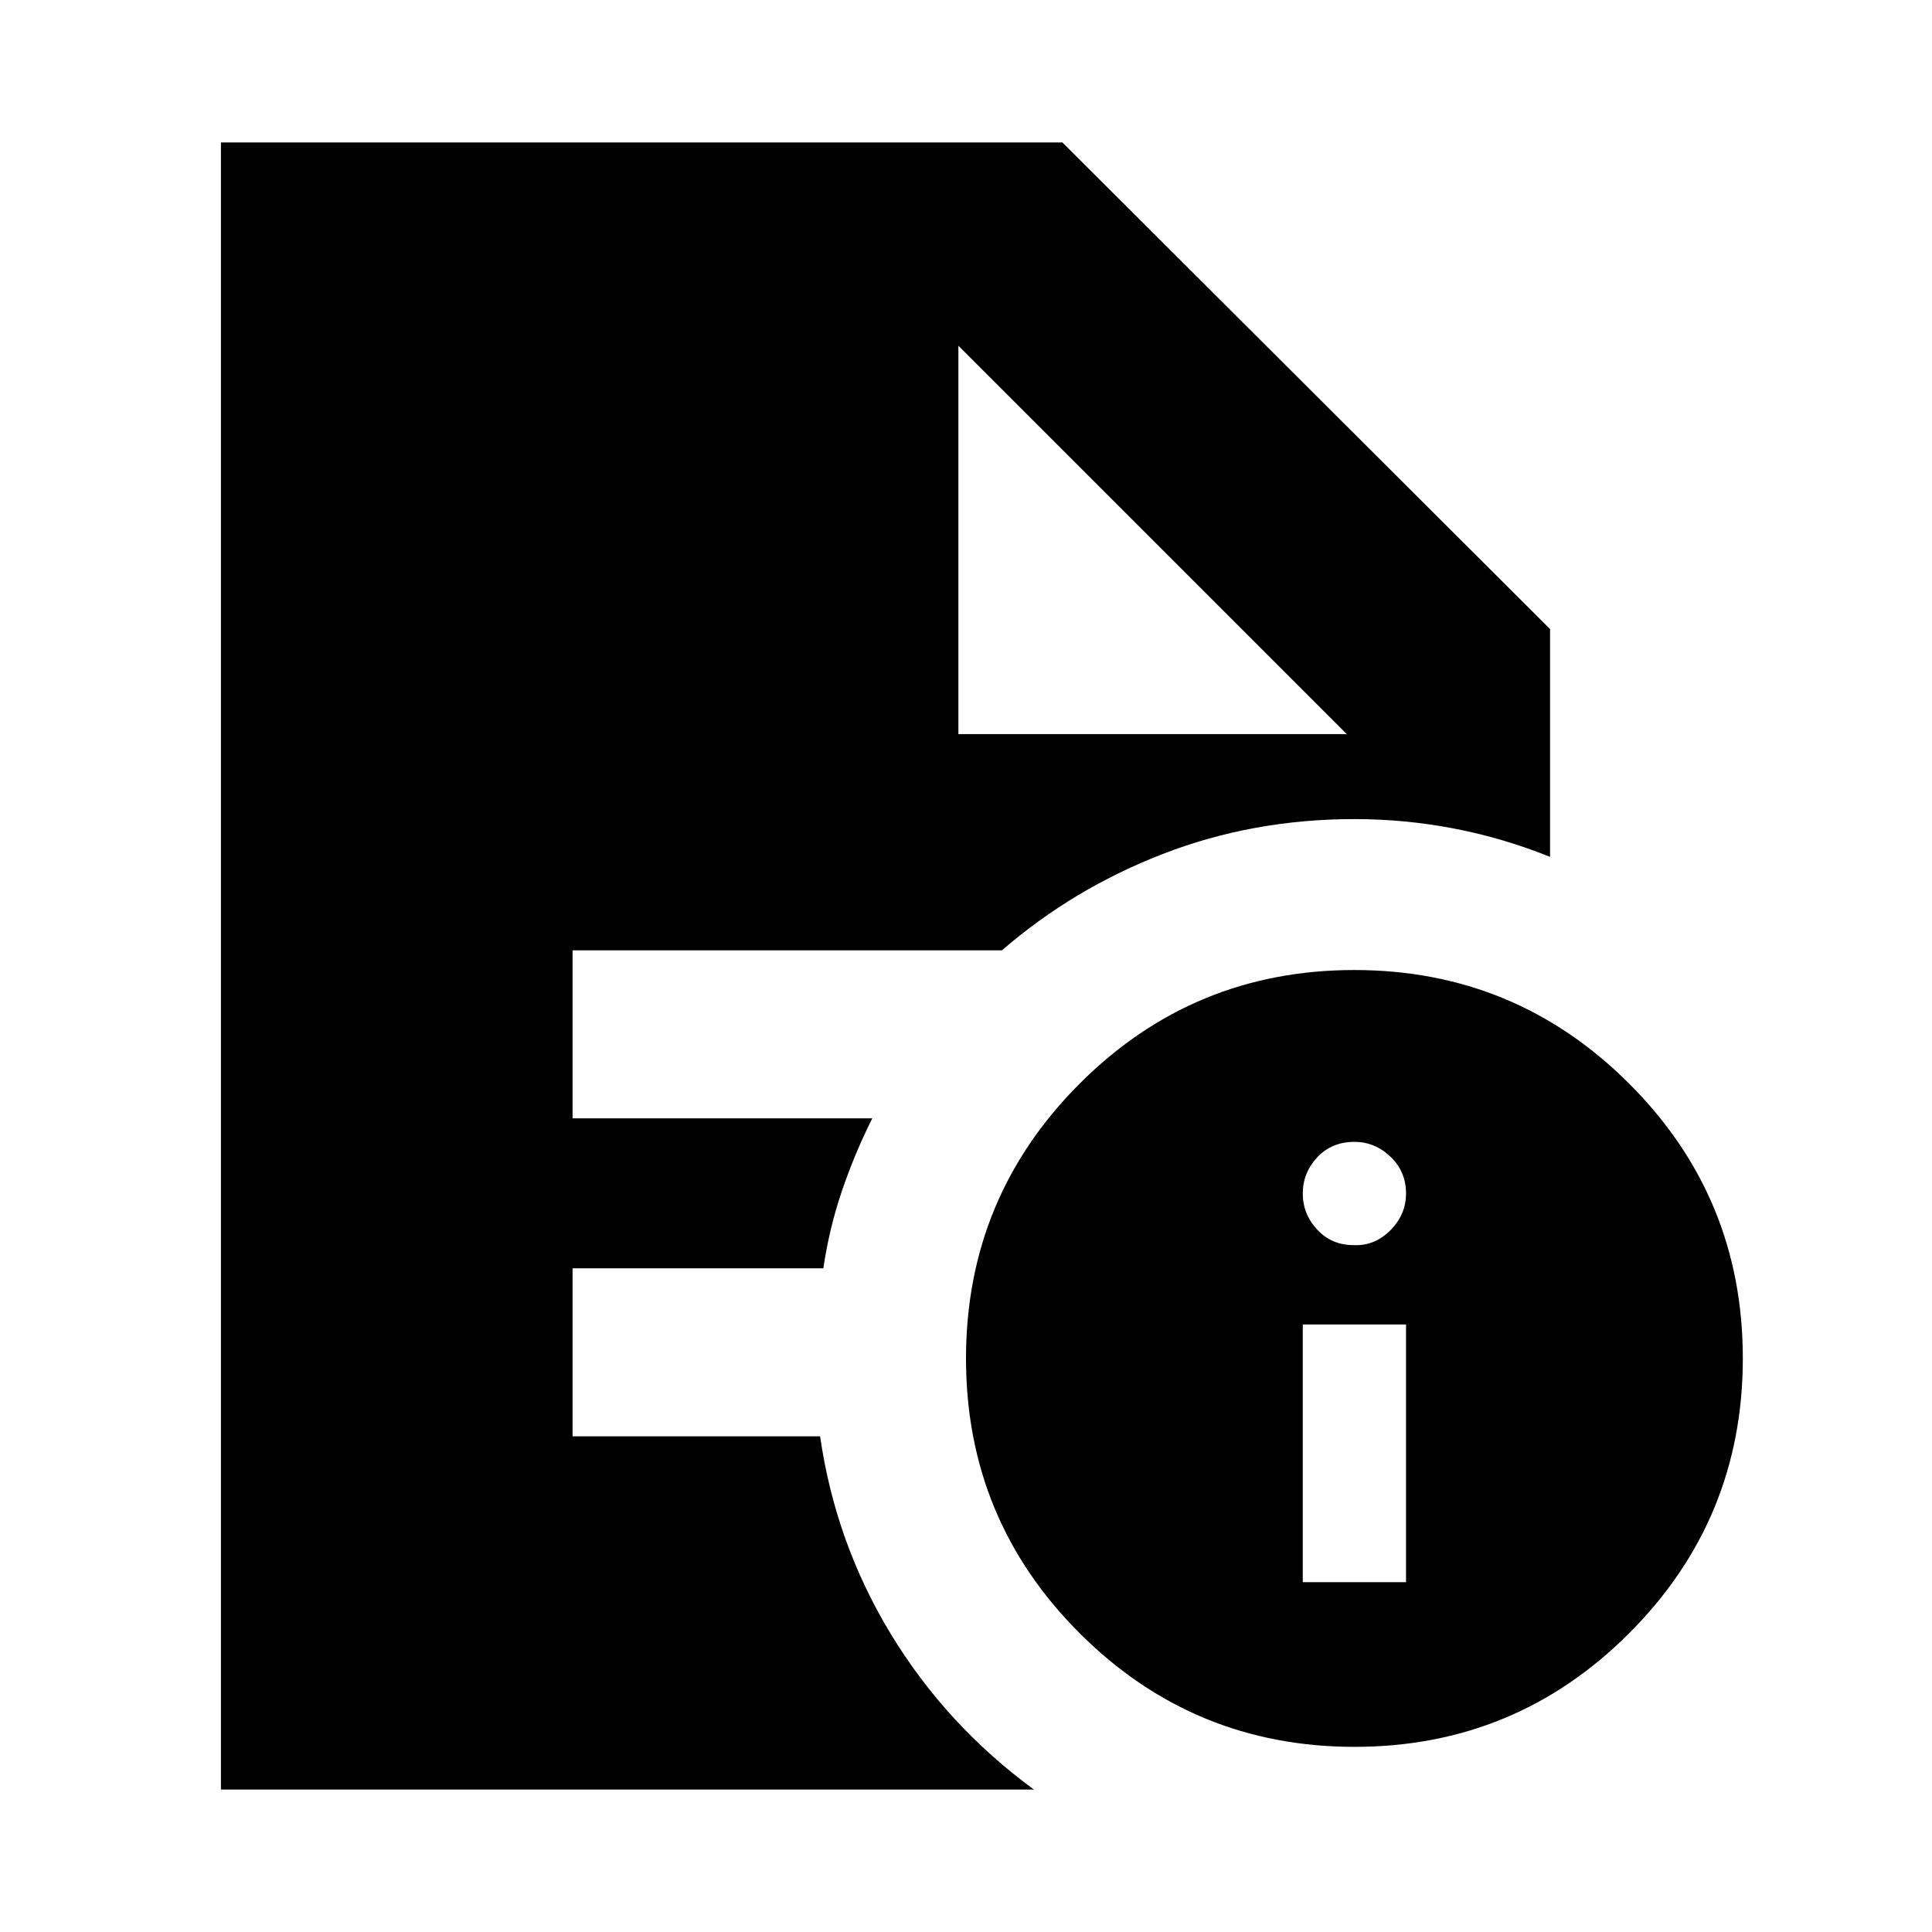 <svg xmlns="http://www.w3.org/2000/svg" height="24" viewBox="0 96 960 960" width="24"><path d="M647.348 882.174h51.304V754.131h-51.304v128.043Zm25.248-167.478q10.423.5 18.24-7.345 7.816-7.846 7.816-18.307 0-10.826-7.695-18.239-7.696-7.414-17.957-7.414-11.326 0-18.489 7.696t-7.163 17.957q0 10.261 7.163 17.957 7.163 7.695 18.085 7.695ZM673.067 964Q593 964 536.5 907.567q-56.5-56.433-56.5-136.5Q480 691 536.433 634.5q56.433-56.5 136.5-56.5Q753 578 809.5 634.433q56.5 56.433 56.5 136.5Q866 851 809.567 907.5q-56.433 56.5-136.5 56.5Zm-196.85-503.217h193l-193-193 193 193-193-193v193ZM109.782 985.218V166.782h418.131l242.305 241.805v113.196q-23.29-9.392-47.71-14.087Q698.087 503 673 503q-50.404 0-95.061 17.272-44.656 17.271-80.091 47.945H284.5v83.479h148.935q-8.727 17.383-15.072 36.022-6.346 18.64-9.244 38.499H284.5v83.479h123q7.63 52.913 35.128 98.213 27.498 45.301 71.112 77.309H109.782Z"/></svg>